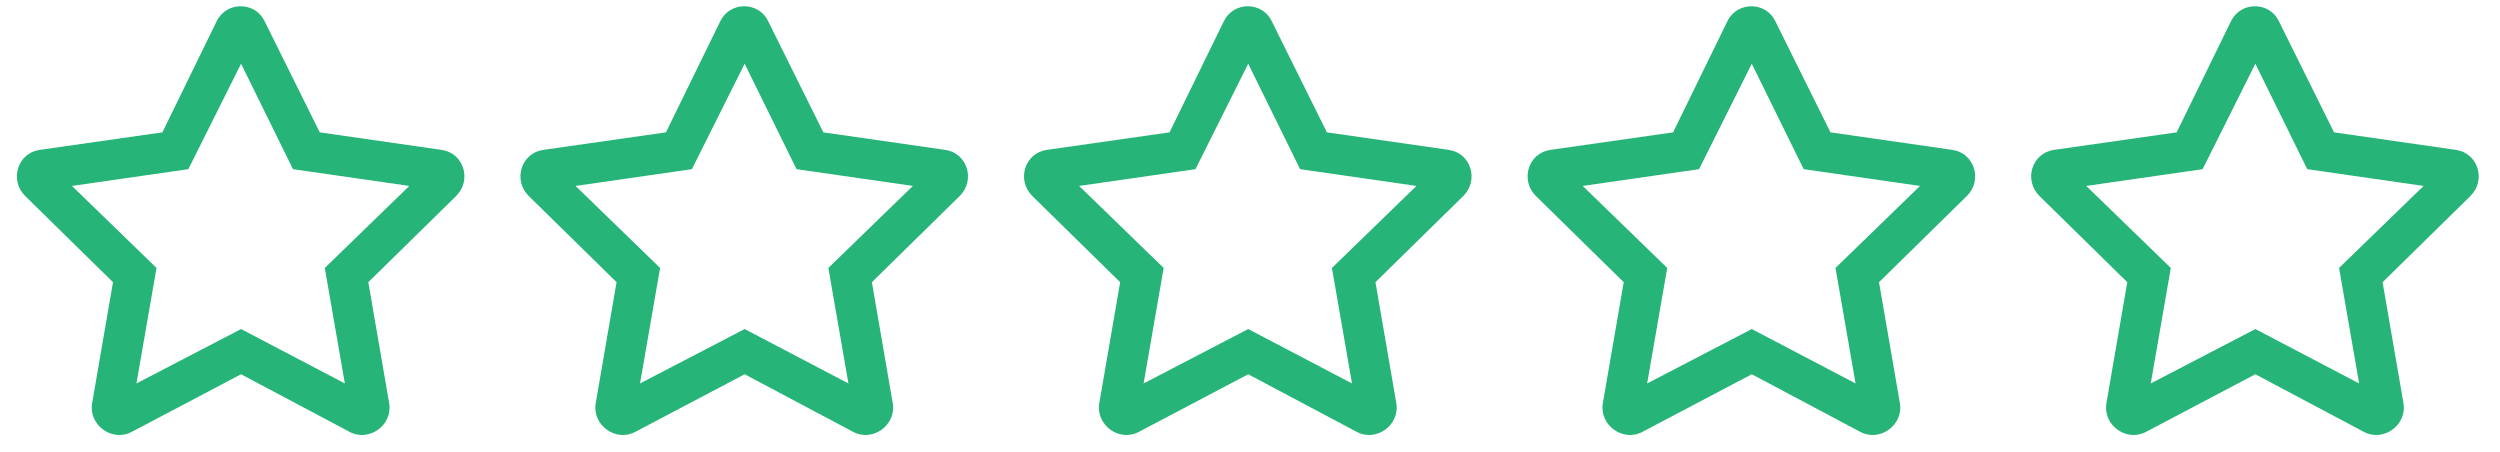 <svg width="105" height="19" viewBox="0 0 105 19" fill="none" xmlns="http://www.w3.org/2000/svg">
<path d="M18.562 6.297L13.43 5.559L11.109 0.883C10.723 0.074 9.527 0.039 9.105 0.883L6.82 5.559L1.652 6.297C0.738 6.438 0.387 7.562 1.055 8.23L4.746 11.852L3.867 16.949C3.727 17.863 4.711 18.566 5.52 18.145L10.125 15.719L14.695 18.145C15.504 18.566 16.488 17.863 16.348 16.949L15.469 11.852L19.16 8.23C19.828 7.562 19.477 6.438 18.562 6.297ZM13.641 11.254L14.484 16.105L10.125 13.82L5.73 16.105L6.574 11.254L3.023 7.809L7.91 7.105L10.125 2.676L12.305 7.105L17.191 7.809L13.641 11.254ZM39.712 6.297L34.58 5.559L32.259 0.883C31.873 0.074 30.677 0.039 30.256 0.883L27.97 5.559L22.802 6.297C21.888 6.438 21.537 7.562 22.205 8.23L25.896 11.852L25.017 16.949C24.877 17.863 25.861 18.566 26.669 18.145L31.275 15.719L35.845 18.145C36.654 18.566 37.638 17.863 37.498 16.949L36.619 11.852L40.31 8.23C40.978 7.562 40.627 6.438 39.712 6.297ZM34.791 11.254L35.634 16.105L31.275 13.82L26.881 16.105L27.724 11.254L24.173 7.809L29.06 7.105L31.275 2.676L33.455 7.105L38.341 7.809L34.791 11.254ZM60.862 6.297L55.73 5.559L53.409 0.883C53.023 0.074 51.827 0.039 51.406 0.883L49.12 5.559L43.952 6.297C43.038 6.438 42.687 7.562 43.355 8.23L47.046 11.852L46.167 16.949C46.027 17.863 47.011 18.566 47.819 18.145L52.425 15.719L56.995 18.145C57.804 18.566 58.788 17.863 58.648 16.949L57.769 11.852L61.46 8.23C62.128 7.562 61.777 6.438 60.862 6.297ZM55.941 11.254L56.784 16.105L52.425 13.82L48.031 16.105L48.874 11.254L45.323 7.809L50.21 7.105L52.425 2.676L54.605 7.105L59.491 7.809L55.941 11.254ZM82.013 6.297L76.88 5.559L74.559 0.883C74.173 0.074 72.977 0.039 72.555 0.883L70.27 5.559L65.102 6.297C64.188 6.438 63.837 7.562 64.505 8.23L68.196 11.852L67.317 16.949C67.177 17.863 68.161 18.566 68.969 18.145L73.575 15.719L78.145 18.145C78.954 18.566 79.938 17.863 79.798 16.949L78.919 11.852L82.61 8.23C83.278 7.562 82.927 6.438 82.013 6.297ZM77.091 11.254L77.934 16.105L73.575 13.82L69.18 16.105L70.024 11.254L66.473 7.809L71.36 7.105L73.575 2.676L75.755 7.105L80.641 7.809L77.091 11.254ZM103.162 6.297L98.03 5.559L95.709 0.883C95.323 0.074 94.127 0.039 93.706 0.883L91.42 5.559L86.252 6.297C85.338 6.438 84.987 7.562 85.655 8.23L89.346 11.852L88.467 16.949C88.327 17.863 89.311 18.566 90.12 18.145L94.725 15.719L99.295 18.145C100.104 18.566 101.088 17.863 100.948 16.949L100.069 11.852L103.76 8.23C104.428 7.562 104.077 6.438 103.162 6.297ZM98.241 11.254L99.084 16.105L94.725 13.82L90.331 16.105L91.174 11.254L87.623 7.809L92.51 7.105L94.725 2.676L96.905 7.105L101.791 7.809L98.241 11.254Z" fill="#26B478"/>
</svg>
